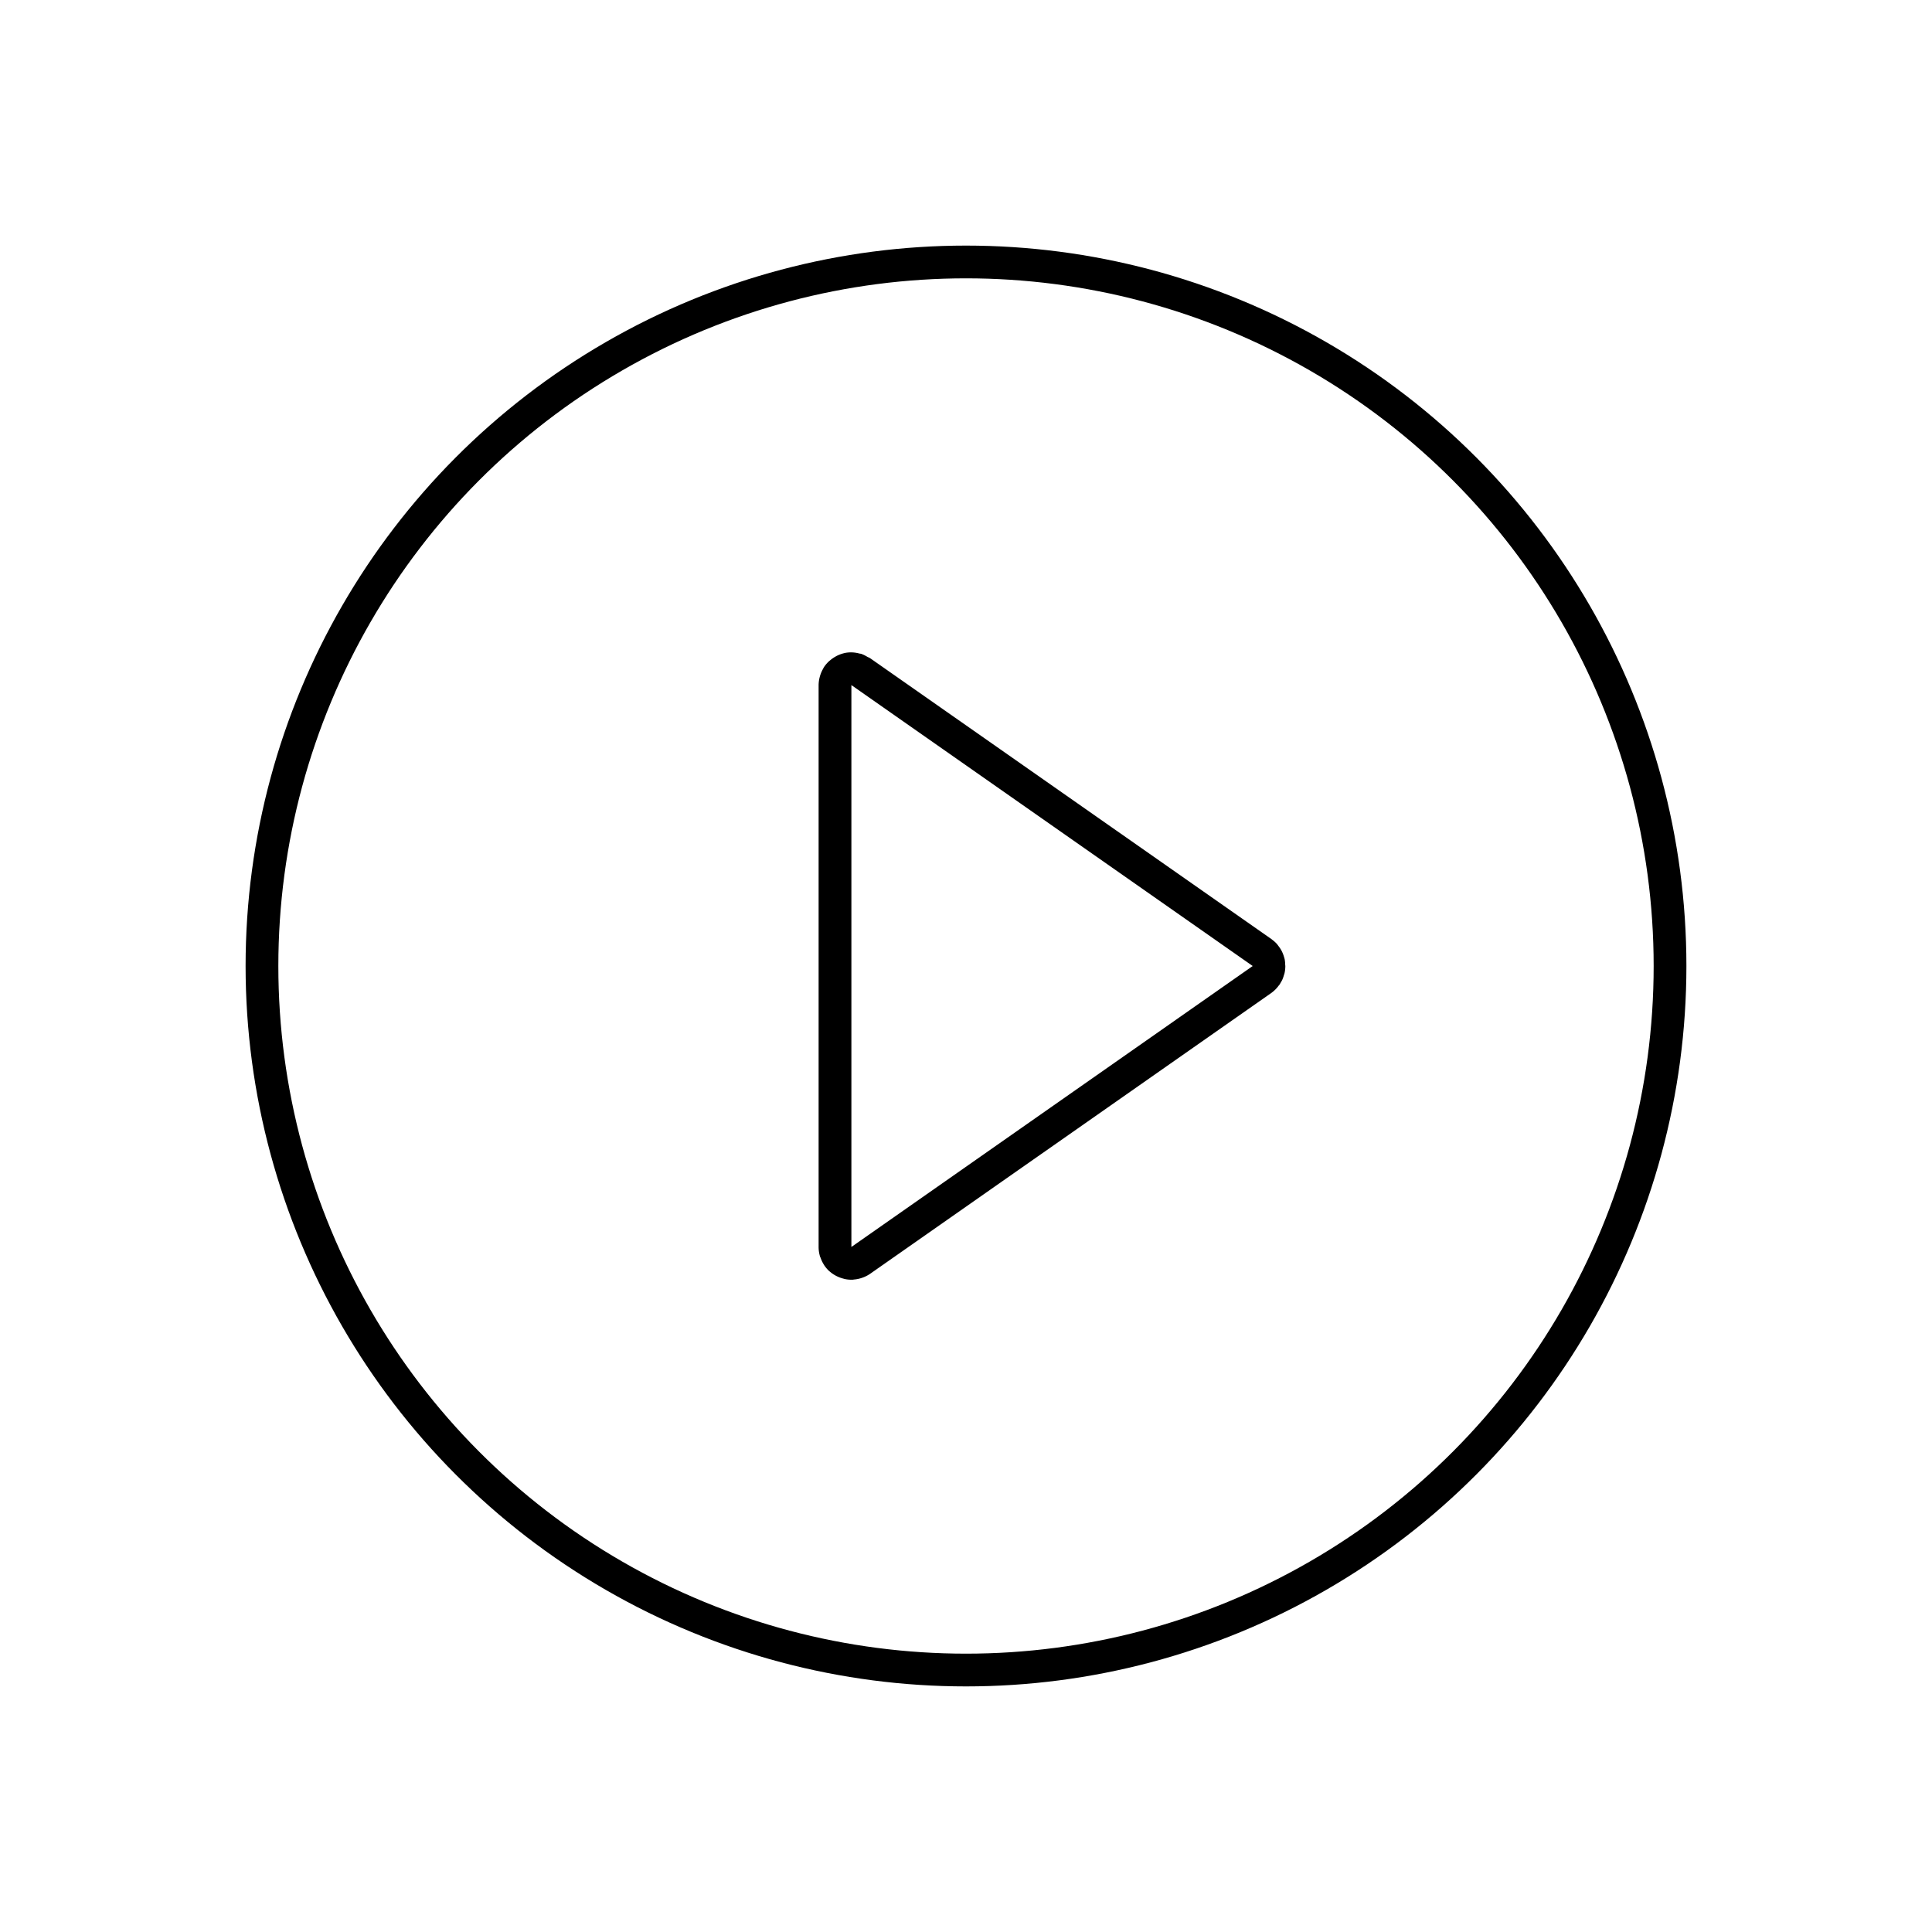 <svg xmlns="http://www.w3.org/2000/svg" xmlns:xlink="http://www.w3.org/1999/xlink" width="118" height="118" viewBox="0 0 118 118">
  <defs>
    <filter id="타원_116" x="0" y="0" width="118" height="118" filterUnits="userSpaceOnUse">
      <feOffset input="SourceAlpha"/>
      <feGaussianBlur stdDeviation="5" result="blur"/>
      <feFlood flood-opacity="0.2"/>
      <feComposite operator="in" in2="blur"/>
      <feComposite in="SourceGraphic"/>
    </filter>
    <filter id="패스_743" x="36.572" y="24.84" width="30.468" height="30.048" filterUnits="userSpaceOnUse">
      <feOffset input="SourceAlpha"/>
      <feGaussianBlur stdDeviation="5" result="blur-2"/>
      <feFlood flood-opacity="0.161"/>
      <feComposite operator="in" in2="blur-2"/>
      <feComposite in="SourceGraphic"/>
    </filter>
    <filter id="패스_744" x="63.105" y="45.011" width="30.123" height="30.183" filterUnits="userSpaceOnUse">
      <feOffset input="SourceAlpha"/>
      <feGaussianBlur stdDeviation="5" result="blur-3"/>
      <feFlood flood-opacity="0.161"/>
      <feComposite operator="in" in2="blur-3"/>
      <feComposite in="SourceGraphic"/>
    </filter>
    <filter id="패스_745" x="35.345" y="62.277" width="30.297" height="30.352" filterUnits="userSpaceOnUse">
      <feOffset input="SourceAlpha"/>
      <feGaussianBlur stdDeviation="5" result="blur-4"/>
      <feFlood flood-opacity="0.161"/>
      <feComposite operator="in" in2="blur-4"/>
      <feComposite in="SourceGraphic"/>
    </filter>
    <filter id="패스_746" x="37.682" y="45.638" width="54.98" height="47.397" filterUnits="userSpaceOnUse">
      <feOffset input="SourceAlpha"/>
      <feGaussianBlur stdDeviation="5" result="blur-5"/>
      <feFlood flood-opacity="0.161"/>
      <feComposite operator="in" in2="blur-5"/>
      <feComposite in="SourceGraphic"/>
    </filter>
    <filter id="패스_747" x="37.968" y="25.113" width="49.847" height="43.859" filterUnits="userSpaceOnUse">
      <feOffset input="SourceAlpha"/>
      <feGaussianBlur stdDeviation="5" result="blur-6"/>
      <feFlood flood-opacity="0.161"/>
      <feComposite operator="in" in2="blur-6"/>
      <feComposite in="SourceGraphic"/>
    </filter>
    <filter id="패스_748" x="62.662" y="45.194" width="30.443" height="30.444" filterUnits="userSpaceOnUse">
      <feOffset input="SourceAlpha"/>
      <feGaussianBlur stdDeviation="5" result="blur-7"/>
      <feFlood flood-opacity="0.161"/>
      <feComposite operator="in" in2="blur-7"/>
      <feComposite in="SourceGraphic"/>
    </filter>
    <filter id="패스_749" x="57.815" y="38.972" width="34.863" height="33.408" filterUnits="userSpaceOnUse">
      <feOffset input="SourceAlpha"/>
      <feGaussianBlur stdDeviation="5" result="blur-8"/>
      <feFlood flood-opacity="0.161"/>
      <feComposite operator="in" in2="blur-8"/>
      <feComposite in="SourceGraphic"/>
    </filter>
    <filter id="패스_750" x="35" y="26.842" width="30.091" height="64.914" filterUnits="userSpaceOnUse">
      <feOffset input="SourceAlpha"/>
      <feGaussianBlur stdDeviation="5" result="blur-9"/>
      <feFlood flood-opacity="0.161"/>
      <feComposite operator="in" in2="blur-9"/>
      <feComposite in="SourceGraphic"/>
    </filter>
    <filter id="패스_751" x="63.502" y="43.914" width="30.01" height="30.104" filterUnits="userSpaceOnUse">
      <feOffset input="SourceAlpha"/>
      <feGaussianBlur stdDeviation="5" result="blur-10"/>
      <feFlood flood-opacity="0.161"/>
      <feComposite operator="in" in2="blur-10"/>
      <feComposite in="SourceGraphic"/>
    </filter>
    <filter id="패스_752" x="35" y="24.846" width="58.51" height="68.314" filterUnits="userSpaceOnUse">
      <feOffset input="SourceAlpha"/>
      <feGaussianBlur stdDeviation="5" result="blur-11"/>
      <feFlood flood-opacity="0.161"/>
      <feComposite operator="in" in2="blur-11"/>
      <feComposite in="SourceGraphic"/>
    </filter>
  </defs>
  <g id="Play_Button" data-name="Play Button" transform="translate(15 15)">
    <g transform="matrix(1, 0, 0, 1, -15, -15)" filter="url(#타원_116)">
      <g id="타원_116-2" data-name="타원 116" transform="translate(15 15)" fill="none" stroke="#000" stroke-width="2">
        <circle cx="44" cy="44" r="44" stroke="none"/>
        <circle cx="44" cy="44" r="43" fill="none"/>
      </g>
    </g>
    <g id="그룹_4999" data-name="그룹 4999" transform="translate(5.157 -820.573)">
      <g transform="matrix(1, 0, 0, 1, -20.16, 805.57)" filter="url(#패스_743)">
        <path id="패스_743-2" data-name="패스 743" d="M31.84,845.413a1.986,1.986,0,0,0-.425.048,2.024,2.024,0,0,1,.468-.042C31.868,845.419,31.855,845.413,31.84,845.413Z" transform="translate(20.16 -805.57)"/>
      </g>
      <g transform="matrix(1, 0, 0, 1, -20.16, 805.57)" filter="url(#패스_744)">
        <path id="패스_744-2" data-name="패스 744" d="M57.993,865.722c.031-.044.051-.093.078-.138a1.833,1.833,0,0,1-.123.183C57.961,865.75,57.981,865.739,57.993,865.722Z" transform="translate(20.16 -805.57)"/>
      </g>
      <g transform="matrix(1, 0, 0, 1, -20.16, 805.57)" filter="url(#패스_745)">
        <path id="패스_745-2" data-name="패스 745" d="M30.2,882.883a2.006,2.006,0,0,0,.281.319,1.971,1.971,0,0,1-.3-.352C30.195,882.86,30.2,882.873,30.2,882.883Z" transform="translate(20.16 -805.57)"/>
      </g>
      <g transform="matrix(1, 0, 0, 1, -20.16, 805.57)" filter="url(#패스_746)">
        <path id="패스_746-2" data-name="패스 746" d="M32.99,883.372a2.056,2.056,0,0,1-.465.236,1.989,1.989,0,0,0,.465-.234L57.5,866.213l0,0,0,0Z" transform="translate(20.16 -805.57)"/>
      </g>
      <g transform="matrix(1, 0, 0, 1, -20.16, 805.57)" filter="url(#패스_747)">
        <path id="패스_747-2" data-name="패스 747" d="M52.658,859.545,32.99,845.774c-.055-.038-.121-.055-.179-.088.059.034.121.051.179.091Z" transform="translate(20.16 -805.57)"/>
      </g>
      <g transform="matrix(1, 0, 0, 1, -20.16, 805.57)" filter="url(#패스_748)">
        <path id="패스_748-2" data-name="패스 748" d="M57.948,865.767a2.029,2.029,0,0,1-.443.444A1.984,1.984,0,0,0,57.948,865.767Z" transform="translate(20.16 -805.57)"/>
      </g>
      <g transform="matrix(1, 0, 0, 1, -20.16, 805.57)" filter="url(#패스_749)">
        <path id="패스_749-2" data-name="패스 749" d="M57.521,862.953c-.007-.005-.012-.012-.019-.017l-4.844-3.391,4.844,3.391C57.509,862.941,57.514,862.948,57.521,862.953Z" transform="translate(20.16 -805.57)"/>
      </g>
      <g transform="matrix(1, 0, 0, 1, -20.16, 805.57)" filter="url(#패스_750)">
        <path id="패스_750-2" data-name="패스 750" d="M29.843,847.415h0v34.317a2.021,2.021,0,0,0,.091.6,1.993,1.993,0,0,1-.091-.6Z" transform="translate(20.16 -805.57)"/>
      </g>
      <g transform="matrix(1, 0, 0, 1, -20.16, 805.57)" filter="url(#패스_751)">
        <path id="패스_751-2" data-name="패스 751" d="M58.345,864.487c0,.035.009.069.008.1l0-.017C58.355,864.545,58.346,864.516,58.345,864.487Z" transform="translate(20.16 -805.57)"/>
      </g>
      <g transform="matrix(1, 0, 0, 1, -20.16, 805.57)" filter="url(#패스_752)">
        <path id="패스_752-2" data-name="패스 752" d="M58.308,864.169c-.011-.055-.029-.108-.045-.162a1.907,1.907,0,0,0-.088-.243c-.025-.057-.052-.112-.082-.166a2.163,2.163,0,0,0-.149-.223c-.035-.046-.067-.092-.1-.135a2.036,2.036,0,0,0-.318-.287c-.007-.005-.012-.012-.019-.017l-4.844-3.391L32.99,845.777c-.058-.04-.12-.057-.179-.091a2.013,2.013,0,0,0-.355-.174c-.043-.015-.087-.014-.13-.025a2,2,0,0,0-.443-.068,2.024,2.024,0,0,0-.468.042l-.016.005a2.1,2.1,0,0,0-.441.161c-.029.015-.056.031-.085.047a2.089,2.089,0,0,0-.328.228c-.025.022-.052.041-.077.064a1.989,1.989,0,0,0-.3.354c-.024.037-.041.077-.062.115a2.045,2.045,0,0,0-.148.326c-.017.05-.033.1-.046.151a2.009,2.009,0,0,0-.071.5h0v34.318a1.993,1.993,0,0,0,.091.6c.007.022.021.041.029.063a1.994,1.994,0,0,0,.522.81.282.282,0,0,0,.027.021,2.045,2.045,0,0,0,.373.26c.028.016.057.029.086.043a1.971,1.971,0,0,0,.383.14c.028.008.056.018.085.024a1.961,1.961,0,0,0,.472.042c.035,0,.069-.009.1-.012a1.88,1.88,0,0,0,.387-.072c.041-.012.083-.025.124-.04a2.056,2.056,0,0,0,.465-.236L57.5,866.213l0,0a2.029,2.029,0,0,0,.443-.444,1.833,1.833,0,0,0,.123-.183,1.792,1.792,0,0,0,.092-.166,1.89,1.89,0,0,0,.1-.281c.012-.041.03-.081.039-.122a2.028,2.028,0,0,0,.049-.424c0-.035-.006-.069-.008-.1A2,2,0,0,0,58.308,864.169ZM31.843,881.733h0V847.416h0l24.512,17.158Z" transform="translate(20.16 -805.57)"/>
      </g>
    </g>
  </g>
</svg>
